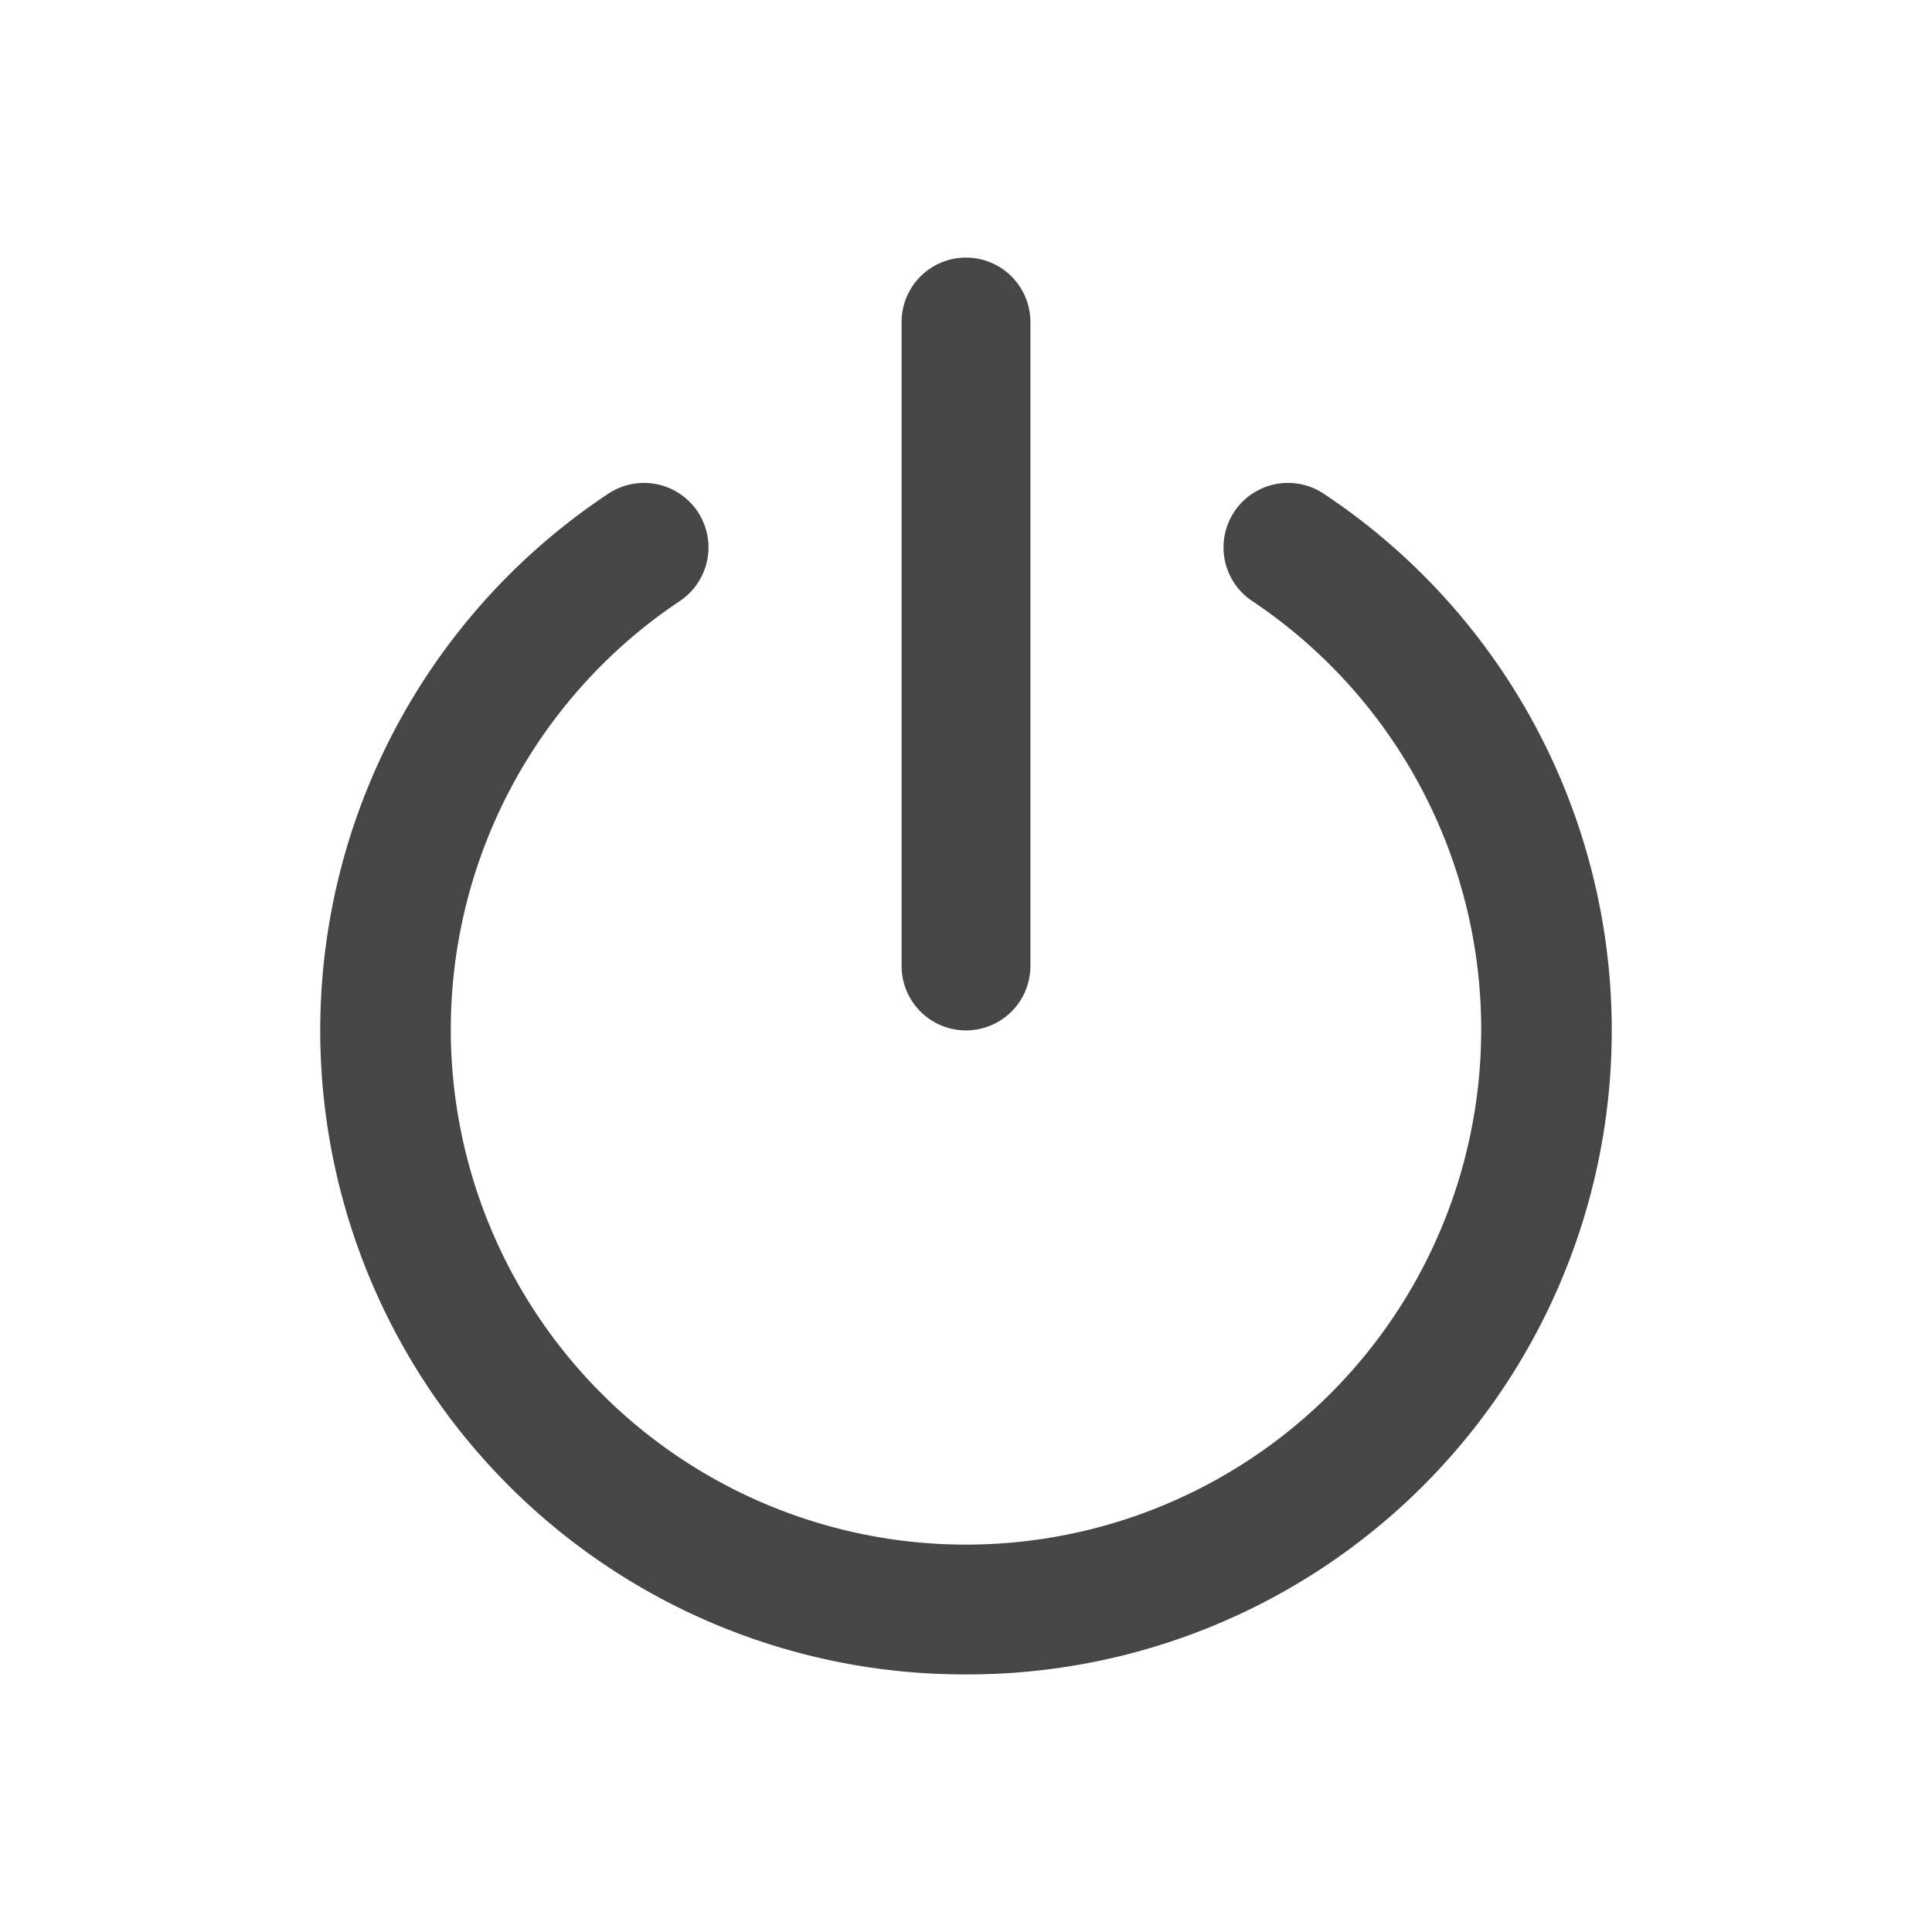 <svg viewBox="0 0 30 30" xmlns="http://www.w3.org/2000/svg"><g fill="#464646"><path d="m15 16a1 1 0 0 1 -1-1v-10a1 1 0 0 1 2 0v10a1 1 0 0 1 -1 1z"/><path d="m15 26a10 10 0 0 1 -5.56-18.33 1 1 0 0 1 1.12 1.66 8 8 0 1 0 8.88 0 1 1 0 0 1 1.12-1.66 10 10 0 0 1 -5.56 18.33z"/></g></svg>